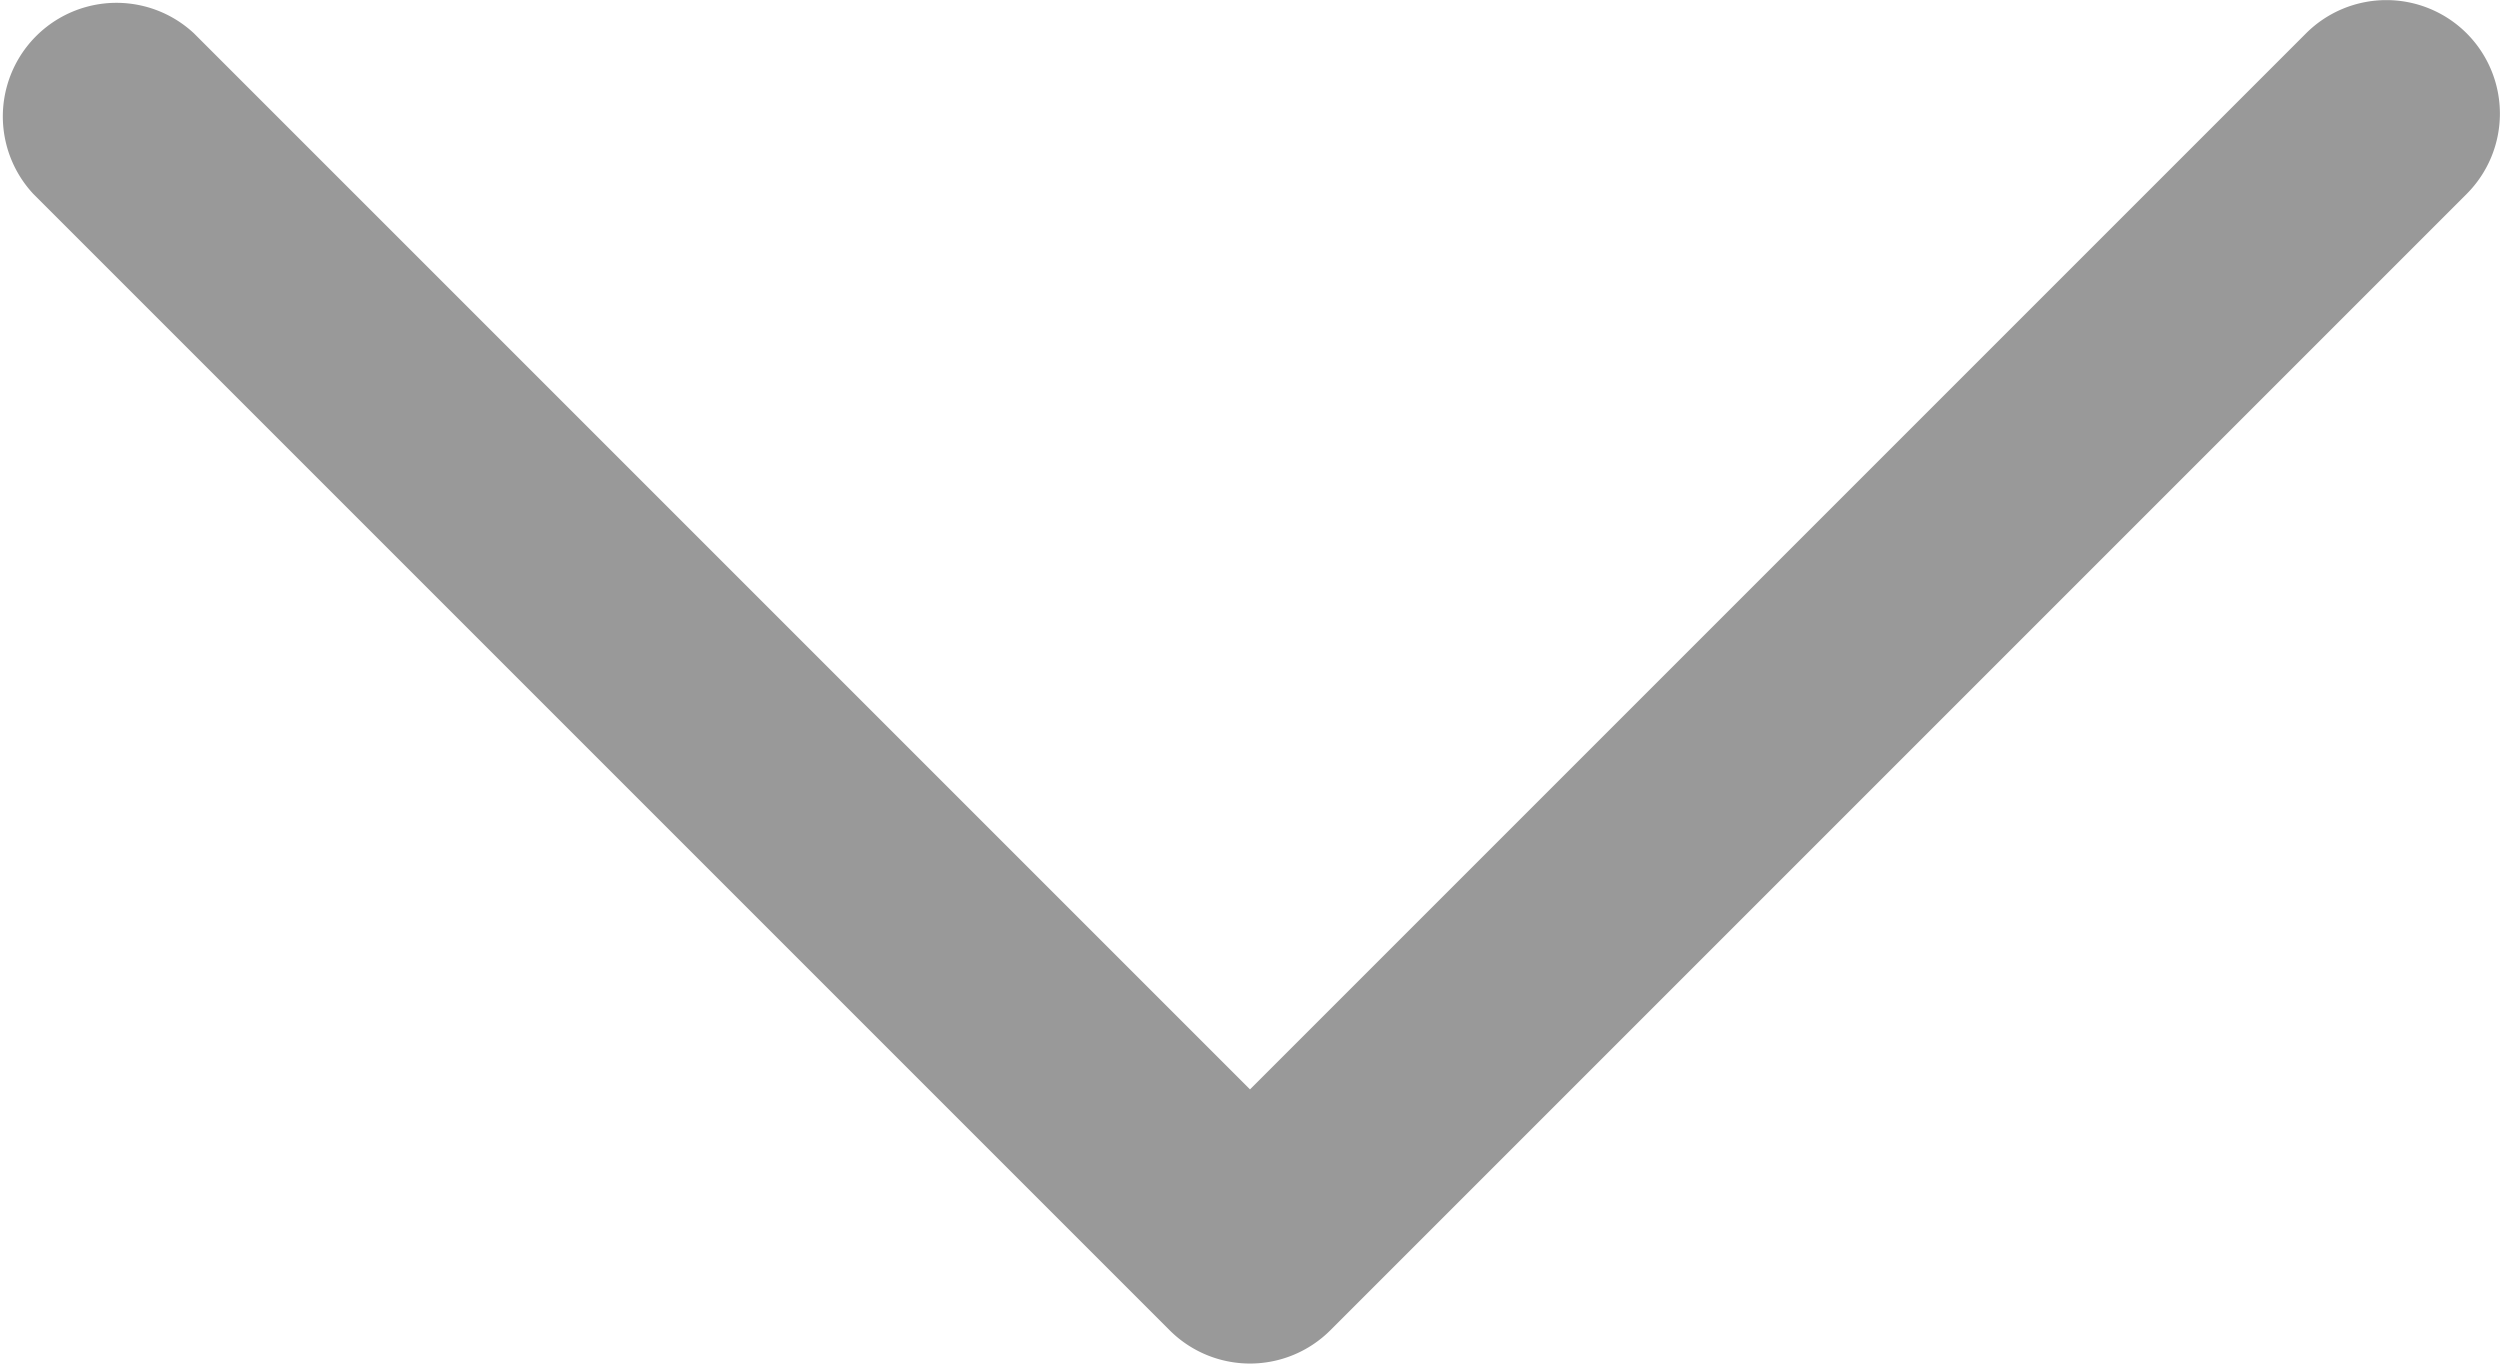 <svg xmlns="http://www.w3.org/2000/svg" viewBox="0 0 16.5 9"><defs><style>.cls-1{fill:#999;}</style></defs><title>downarrow</title><path class="cls-1" d="M23.03 3.483a.75.75 0 0 0-1.06 0L15 10.453l-6.97-6.97a.75.75 0 0 0-1.06 1.06l7.5 7.5a.75.75 0 0 0 1.06 0l7.5-7.5a.75.75 0 0 0 0-1.06zm0 0" transform="translate(-6.75 -3.263)"/></svg>